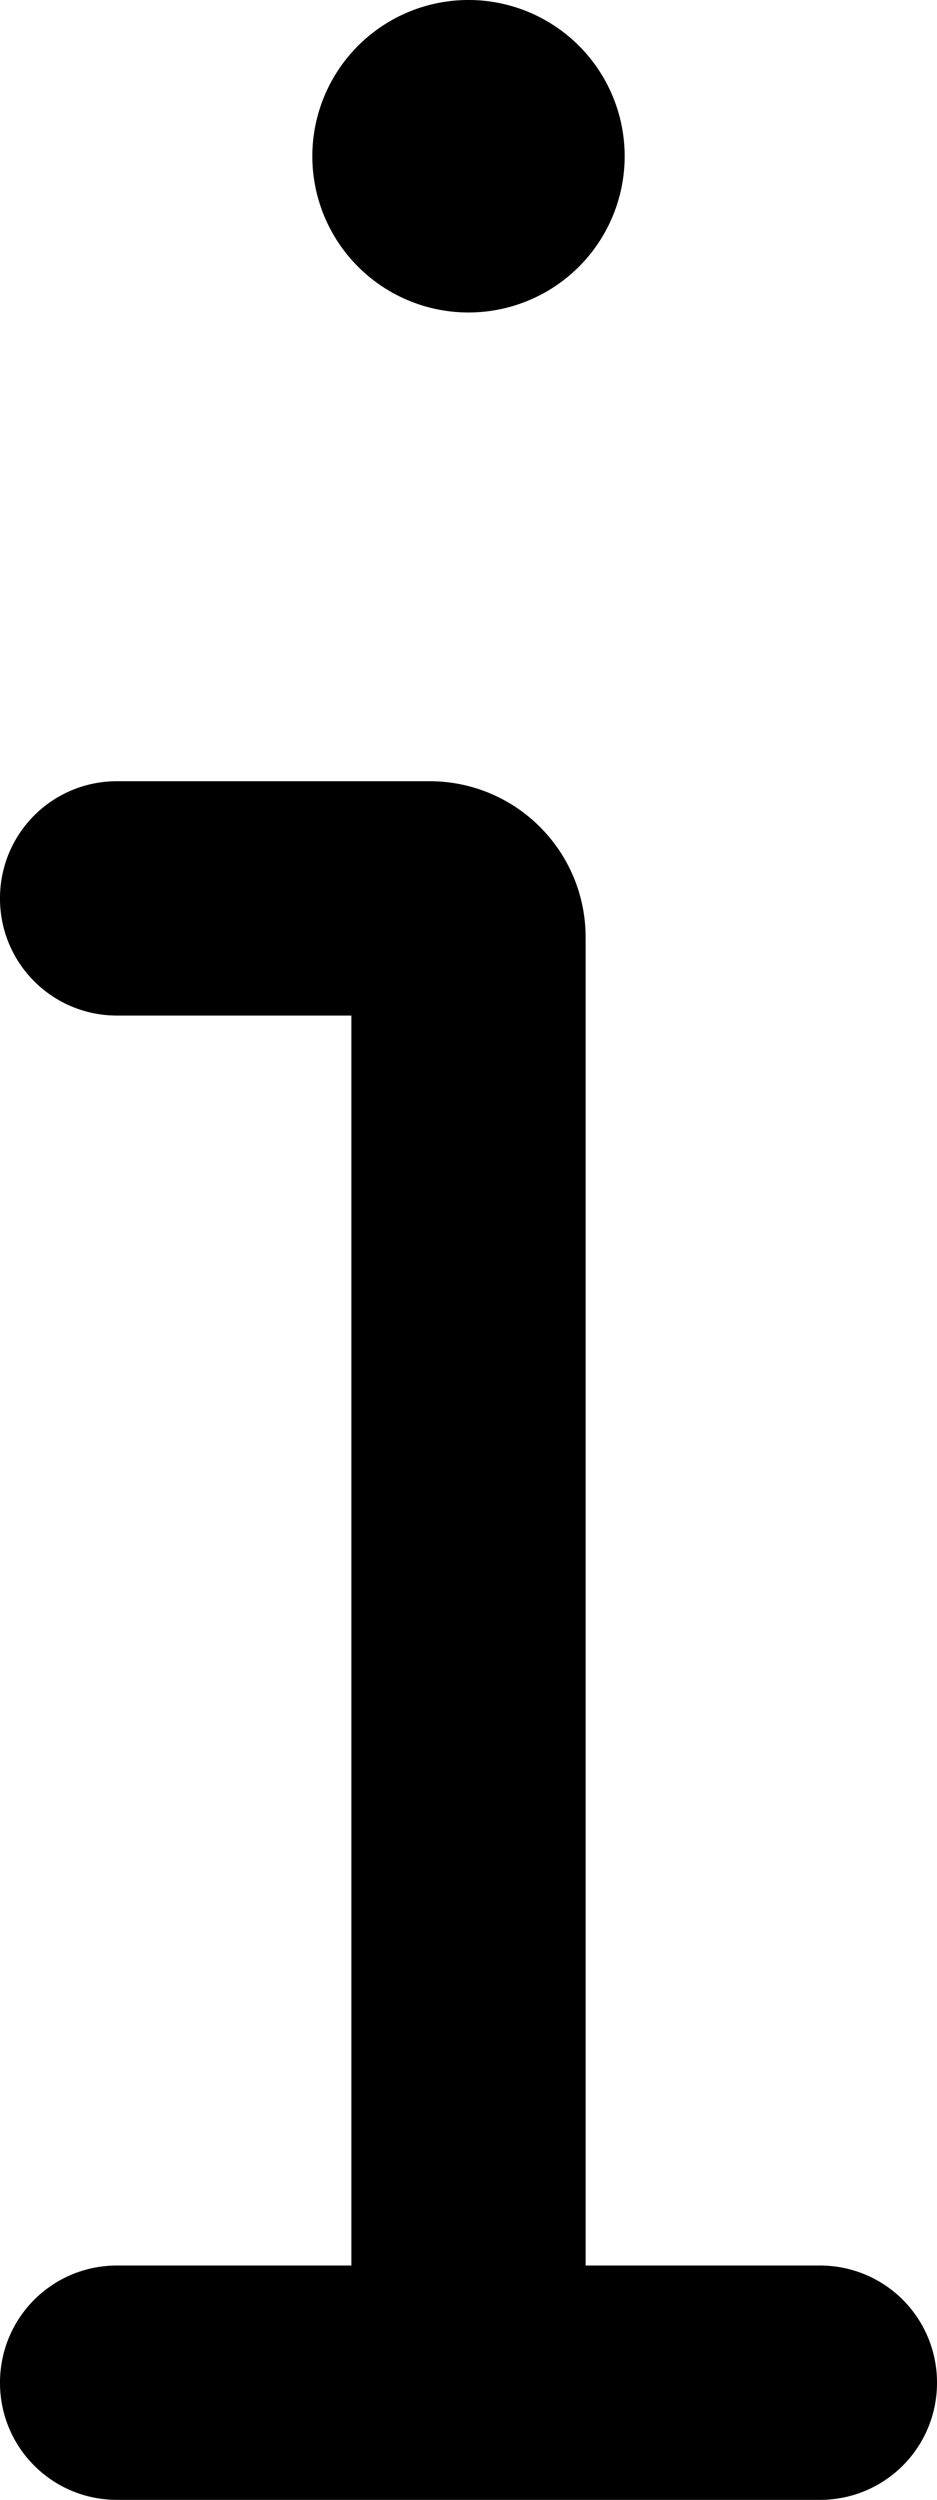 <svg xmlns="http://www.w3.org/2000/svg" viewBox="0 0 192 512"><!--! Font Awesome Pro 7.0.0 by @fontawesome - https://fontawesome.com License - https://fontawesome.com/license (Commercial License) Copyright 2025 Fonticons, Inc. --><path style="fill:currentColor;opacity:.4" d=""/><path style="fill:currentColor;opacity:1" d="M64 32a32 32 0 1 1 64 0 32 32 0 1 1 -64 0zM0 184c0-13.3 10.7-24 24-24l64 0c17.7 0 32 14.3 32 32l0 272 48 0c13.3 0 24 10.7 24 24s-10.7 24-24 24L24 512c-13.3 0-24-10.7-24-24s10.7-24 24-24l48 0 0-256-48 0c-13.3 0-24-10.7-24-24z"/></svg>